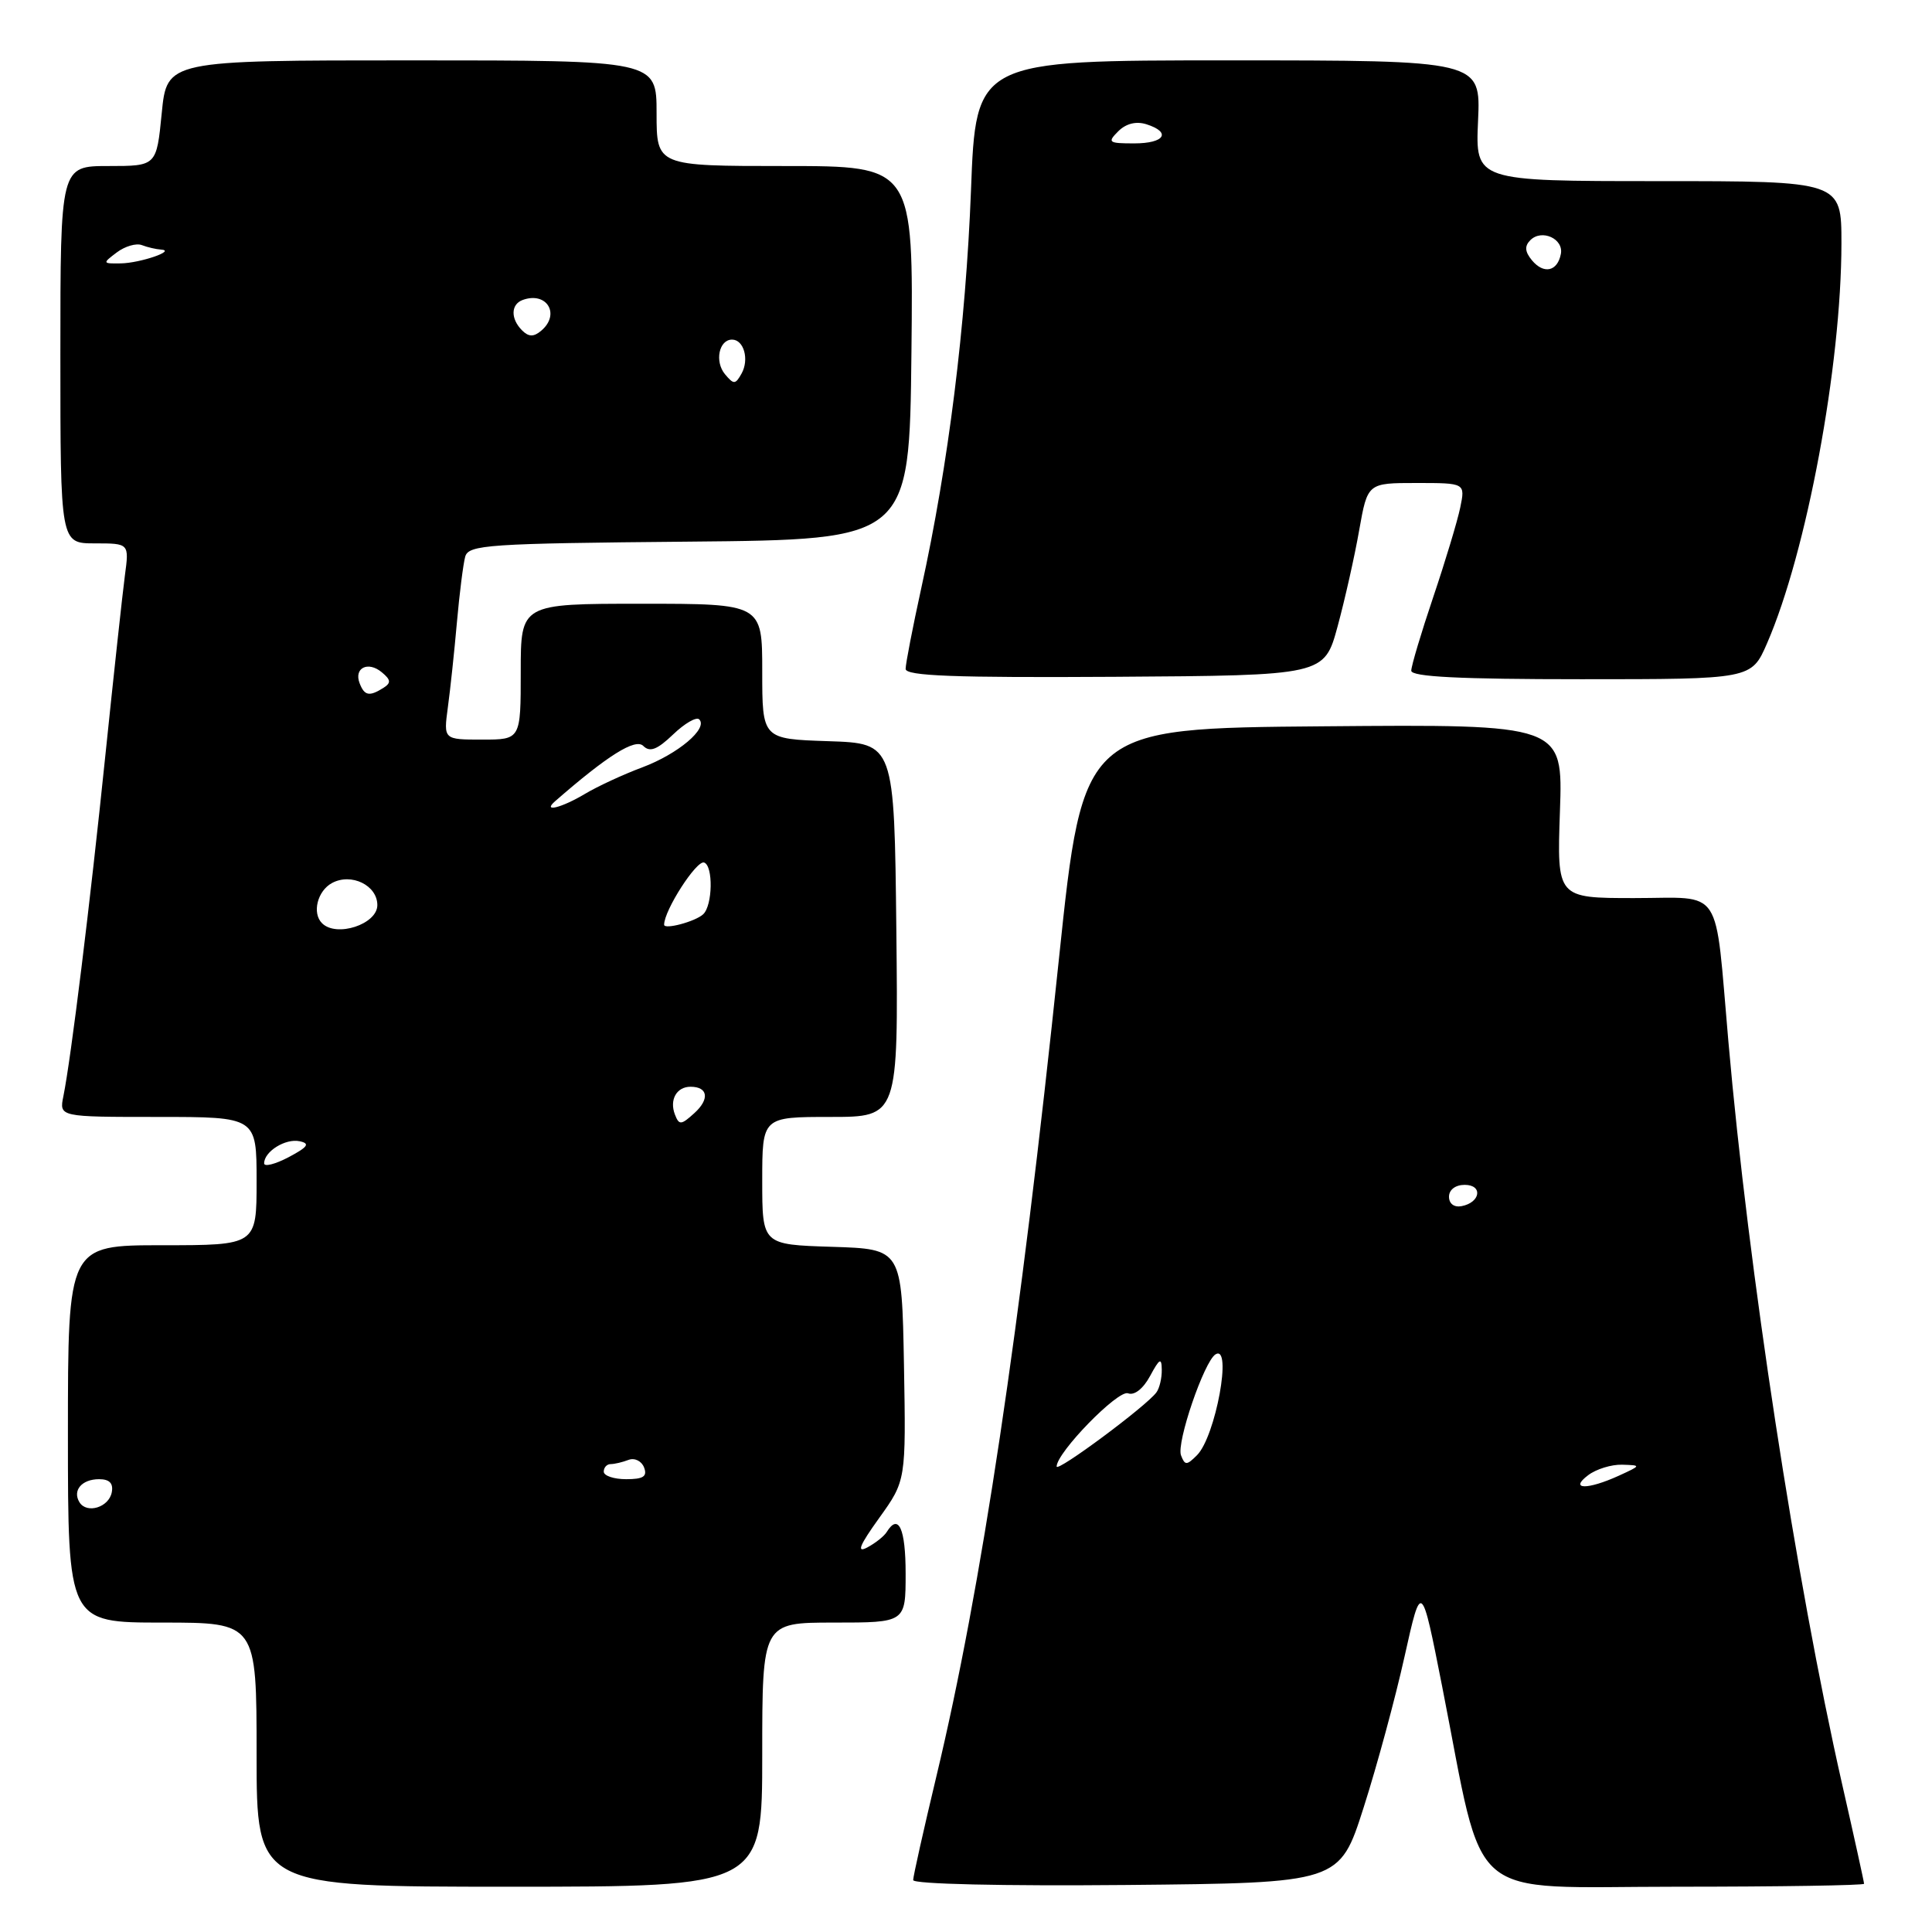 <?xml version="1.0" encoding="UTF-8" standalone="no"?>
<!DOCTYPE svg PUBLIC "-//W3C//DTD SVG 1.1//EN" "http://www.w3.org/Graphics/SVG/1.1/DTD/svg11.dtd" >
<svg xmlns="http://www.w3.org/2000/svg" xmlns:xlink="http://www.w3.org/1999/xlink" version="1.1" viewBox="0 0 256 256">
 <g >
 <path fill="currentColor"
d=" M 101.00 232.50 C 101.00 215.00 101.00 215.00 110.50 215.00 C 120.00 215.00 120.00 215.00 120.00 208.50 C 120.00 202.54 119.06 200.47 117.50 202.99 C 117.17 203.54 116.00 204.47 114.91 205.05 C 113.46 205.82 113.89 204.77 116.49 201.15 C 120.05 196.19 120.05 196.19 119.78 180.84 C 119.50 165.50 119.50 165.50 110.25 165.21 C 101.00 164.92 101.00 164.92 101.00 156.46 C 101.00 148.00 101.00 148.00 110.02 148.00 C 119.03 148.00 119.03 148.00 118.77 123.25 C 118.50 98.50 118.50 98.50 109.75 98.21 C 101.00 97.92 101.00 97.92 101.00 88.96 C 101.00 80.00 101.00 80.00 85.00 80.00 C 69.00 80.00 69.00 80.00 69.00 89.00 C 69.00 98.00 69.00 98.00 63.89 98.00 C 58.77 98.00 58.77 98.00 59.34 93.75 C 59.66 91.41 60.20 86.35 60.54 82.50 C 60.88 78.65 61.38 74.72 61.64 73.77 C 62.08 72.18 64.60 72.01 91.31 71.77 C 120.50 71.50 120.50 71.50 120.77 46.75 C 121.03 22.00 121.03 22.00 104.02 22.00 C 87.00 22.00 87.00 22.00 87.00 15.00 C 87.00 8.00 87.00 8.00 54.56 8.00 C 22.12 8.00 22.12 8.00 21.43 15.00 C 20.74 22.00 20.74 22.00 14.37 22.00 C 8.00 22.00 8.00 22.00 8.00 47.00 C 8.00 72.00 8.00 72.00 12.56 72.00 C 17.12 72.00 17.12 72.00 16.55 76.25 C 16.24 78.59 15.08 89.28 13.97 100.00 C 11.93 119.82 9.41 140.26 8.40 145.25 C 7.84 148.00 7.84 148.00 20.92 148.00 C 34.00 148.00 34.00 148.00 34.00 156.50 C 34.00 165.00 34.00 165.00 21.50 165.00 C 9.00 165.00 9.00 165.00 9.00 190.00 C 9.00 215.00 9.00 215.00 21.50 215.00 C 34.00 215.00 34.00 215.00 34.00 232.50 C 34.00 250.00 34.00 250.00 67.50 250.00 C 101.00 250.00 101.00 250.00 101.00 232.50 Z  M 180.69 239.50 C 182.45 234.00 184.89 225.00 186.11 219.50 C 188.34 209.50 188.34 209.50 191.10 223.50 C 196.84 252.64 193.75 250.00 222.11 250.00 C 235.80 250.00 247.00 249.82 247.00 249.61 C 247.00 249.39 245.69 243.43 244.08 236.36 C 237.97 209.41 231.67 168.30 229.02 138.00 C 227.18 117.06 228.46 119.00 216.54 119.00 C 206.30 119.00 206.30 119.00 206.70 107.49 C 207.10 95.97 207.10 95.97 175.31 96.24 C 143.52 96.50 143.52 96.50 140.32 127.00 C 135.16 176.33 130.03 210.53 124.08 235.36 C 122.39 242.43 121.00 248.62 121.00 249.12 C 121.00 249.65 132.80 249.92 149.25 249.77 C 177.50 249.50 177.50 249.50 180.69 239.50 Z  M 177.24 83.00 C 178.21 79.42 179.50 73.69 180.10 70.25 C 181.21 64.00 181.21 64.00 187.68 64.00 C 194.16 64.00 194.16 64.00 193.49 67.25 C 193.12 69.04 191.51 74.38 189.91 79.12 C 188.31 83.86 187.00 88.25 187.00 88.87 C 187.00 89.68 193.43 90.00 209.54 90.00 C 232.07 90.00 232.07 90.00 234.14 85.25 C 239.39 73.18 243.99 48.45 244.00 32.25 C 244.00 24.00 244.00 24.00 219.74 24.00 C 195.49 24.00 195.49 24.00 195.85 16.00 C 196.21 8.00 196.21 8.00 162.76 8.00 C 129.31 8.00 129.31 8.00 128.66 25.25 C 127.97 43.09 125.67 61.57 122.07 77.95 C 120.93 83.15 120.00 87.96 120.00 88.63 C 120.00 89.57 126.43 89.81 147.73 89.68 C 175.47 89.50 175.47 89.50 177.24 83.00 Z  M 10.53 199.06 C 9.57 197.49 10.84 196.00 13.13 196.00 C 14.51 196.00 15.04 196.55 14.81 197.74 C 14.43 199.73 11.51 200.63 10.53 199.06 Z  M 80.00 195.00 C 80.00 194.45 80.41 194.00 80.92 194.00 C 81.42 194.00 82.49 193.75 83.29 193.44 C 84.09 193.14 85.01 193.59 85.34 194.44 C 85.80 195.64 85.25 196.00 82.97 196.00 C 81.34 196.00 80.00 195.55 80.00 195.00 Z  M 35.00 154.15 C 35.00 152.58 37.83 150.82 39.70 151.22 C 41.12 151.52 40.81 151.97 38.25 153.33 C 36.46 154.27 35.00 154.64 35.00 154.15 Z  M 89.43 147.68 C 88.68 145.73 89.65 144.00 91.50 144.00 C 93.82 144.00 94.06 145.64 92.00 147.50 C 90.25 149.09 89.98 149.11 89.43 147.68 Z  M 42.67 122.33 C 41.32 120.99 42.06 118.04 44.00 117.00 C 46.56 115.63 50.00 117.31 50.00 119.93 C 50.00 122.47 44.58 124.25 42.67 122.33 Z  M 88.00 122.53 C 88.00 120.62 92.30 113.94 93.30 114.29 C 94.52 114.72 94.43 119.97 93.18 121.14 C 92.15 122.11 88.00 123.22 88.00 122.53 Z  M 73.55 106.17 C 80.49 100.11 84.19 97.79 85.24 98.84 C 86.11 99.71 87.08 99.34 89.19 97.32 C 90.72 95.85 92.28 94.95 92.65 95.32 C 93.85 96.52 89.86 99.89 85.13 101.67 C 82.58 102.62 79.15 104.21 77.50 105.20 C 74.40 107.05 71.81 107.69 73.55 106.17 Z  M 47.65 90.53 C 46.87 88.50 48.77 87.56 50.59 89.08 C 51.80 90.08 51.84 90.49 50.80 91.15 C 48.94 92.32 48.29 92.20 47.65 90.53 Z  M 96.06 49.58 C 94.67 47.90 95.27 45.00 97.00 45.00 C 98.57 45.00 99.30 47.64 98.26 49.50 C 97.44 50.97 97.22 50.97 96.06 49.58 Z  M 69.18 43.78 C 67.64 42.24 67.68 40.33 69.25 39.75 C 72.47 38.57 74.31 41.67 71.68 43.85 C 70.71 44.66 70.04 44.64 69.18 43.78 Z  M 15.47 33.45 C 16.56 32.63 18.05 32.19 18.80 32.48 C 19.55 32.77 20.69 33.03 21.33 33.07 C 23.42 33.20 18.57 34.86 16.00 34.90 C 13.57 34.94 13.56 34.89 15.47 33.45 Z  M 210.44 195.47 C 211.51 194.66 213.53 194.04 214.94 194.08 C 217.49 194.16 217.49 194.17 214.50 195.54 C 210.33 197.44 207.88 197.40 210.44 195.47 Z  M 140.01 194.32 C 140.02 192.46 148.15 184.12 149.47 184.62 C 150.30 184.94 151.47 184.03 152.39 182.33 C 153.65 179.99 153.92 179.85 153.94 181.50 C 153.96 182.60 153.64 183.95 153.23 184.50 C 151.90 186.32 140.00 195.15 140.01 194.32 Z  M 156.49 192.84 C 155.86 191.19 159.55 180.40 161.06 179.46 C 163.33 178.06 161.07 190.36 158.61 192.82 C 157.24 194.19 157.01 194.19 156.49 192.84 Z  M 192.00 158.57 C 192.00 157.65 192.85 157.00 194.08 157.00 C 196.52 157.00 196.18 159.34 193.67 159.82 C 192.68 160.01 192.00 159.50 192.00 158.57 Z  M 202.99 34.49 C 202.05 33.35 201.99 32.61 202.78 31.82 C 204.29 30.31 207.22 31.64 206.82 33.66 C 206.37 35.98 204.55 36.37 202.99 34.49 Z  M 148.17 17.40 C 149.20 16.37 150.54 16.04 151.89 16.46 C 155.26 17.53 154.33 19.00 150.29 19.00 C 146.88 19.00 146.70 18.87 148.17 17.40 Z "/>
</g>
</svg>